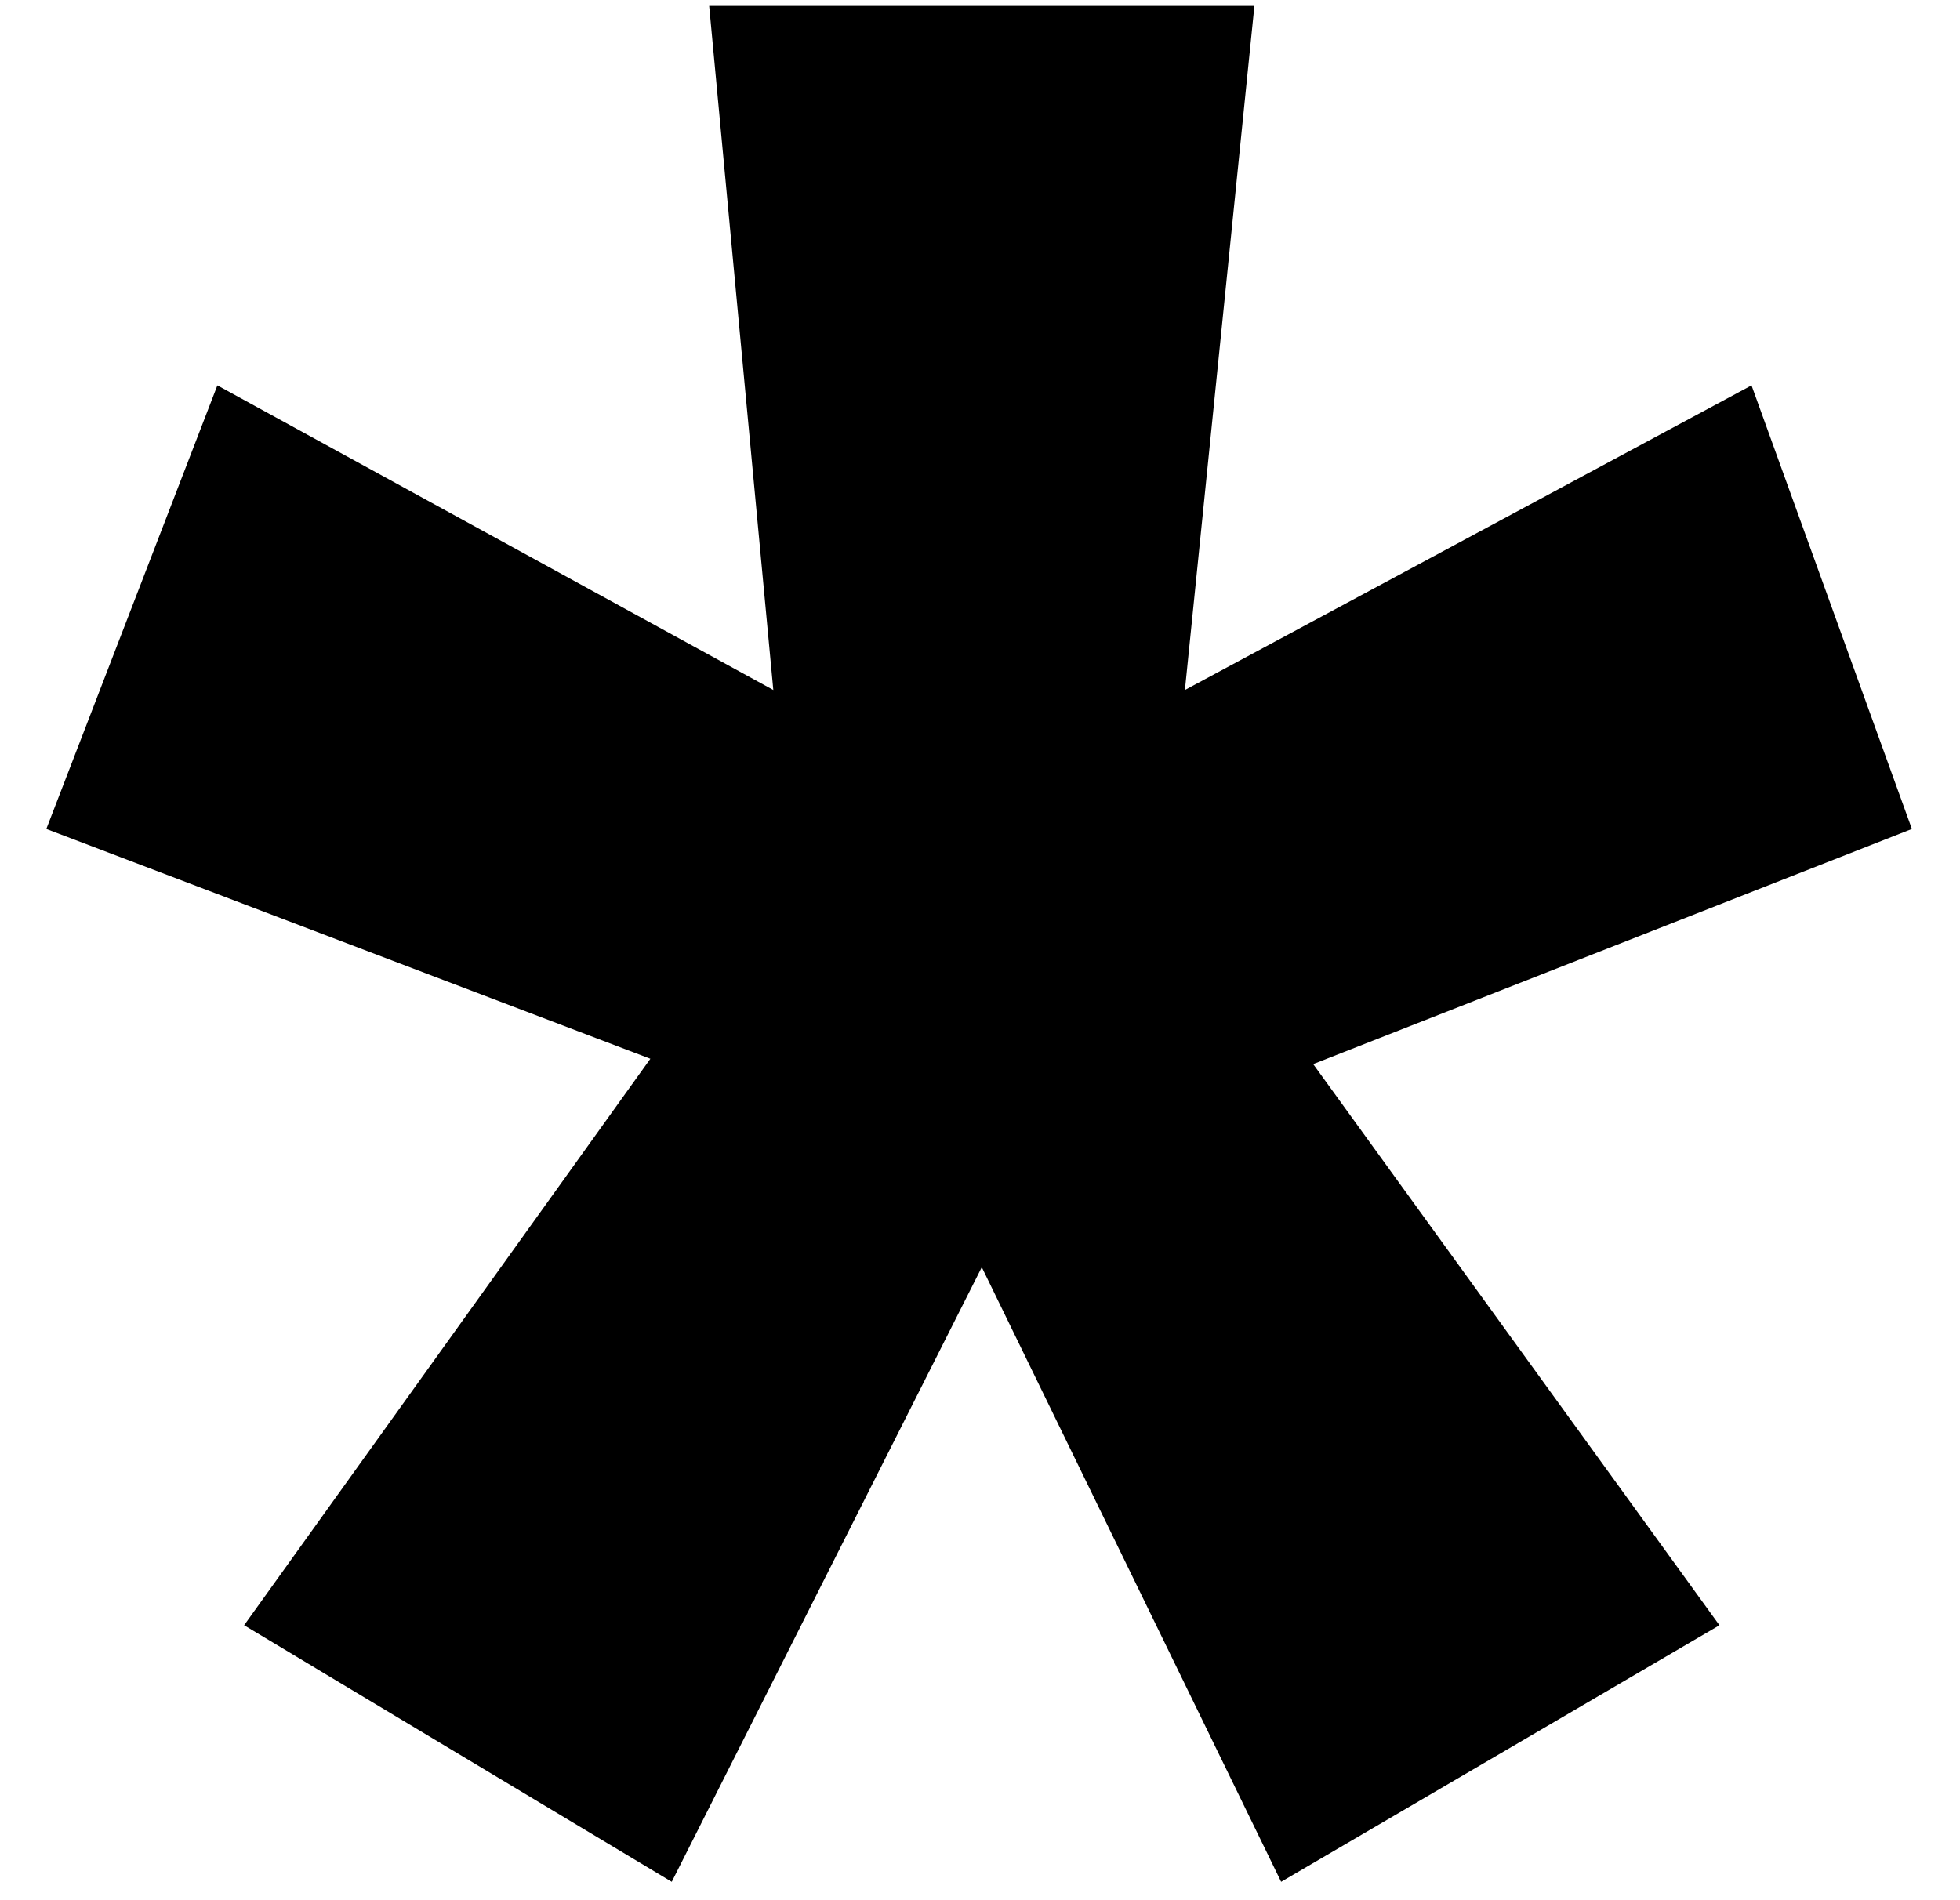 <svg width="33" height="32" viewBox="0 0 33 32" fill="none" xmlns="http://www.w3.org/2000/svg">
<path d="M11.31 31.69L4.11 27.37L10.95 17.83L0.78 13.96L3.66 6.49L13.02 11.62L11.94 0.1H21.12L19.95 11.62L29.49 6.49L32.19 13.96L22.11 17.92L28.95 27.37L21.57 31.69L16.53 21.34L11.31 31.69Z" fill="black"/>
</svg>
